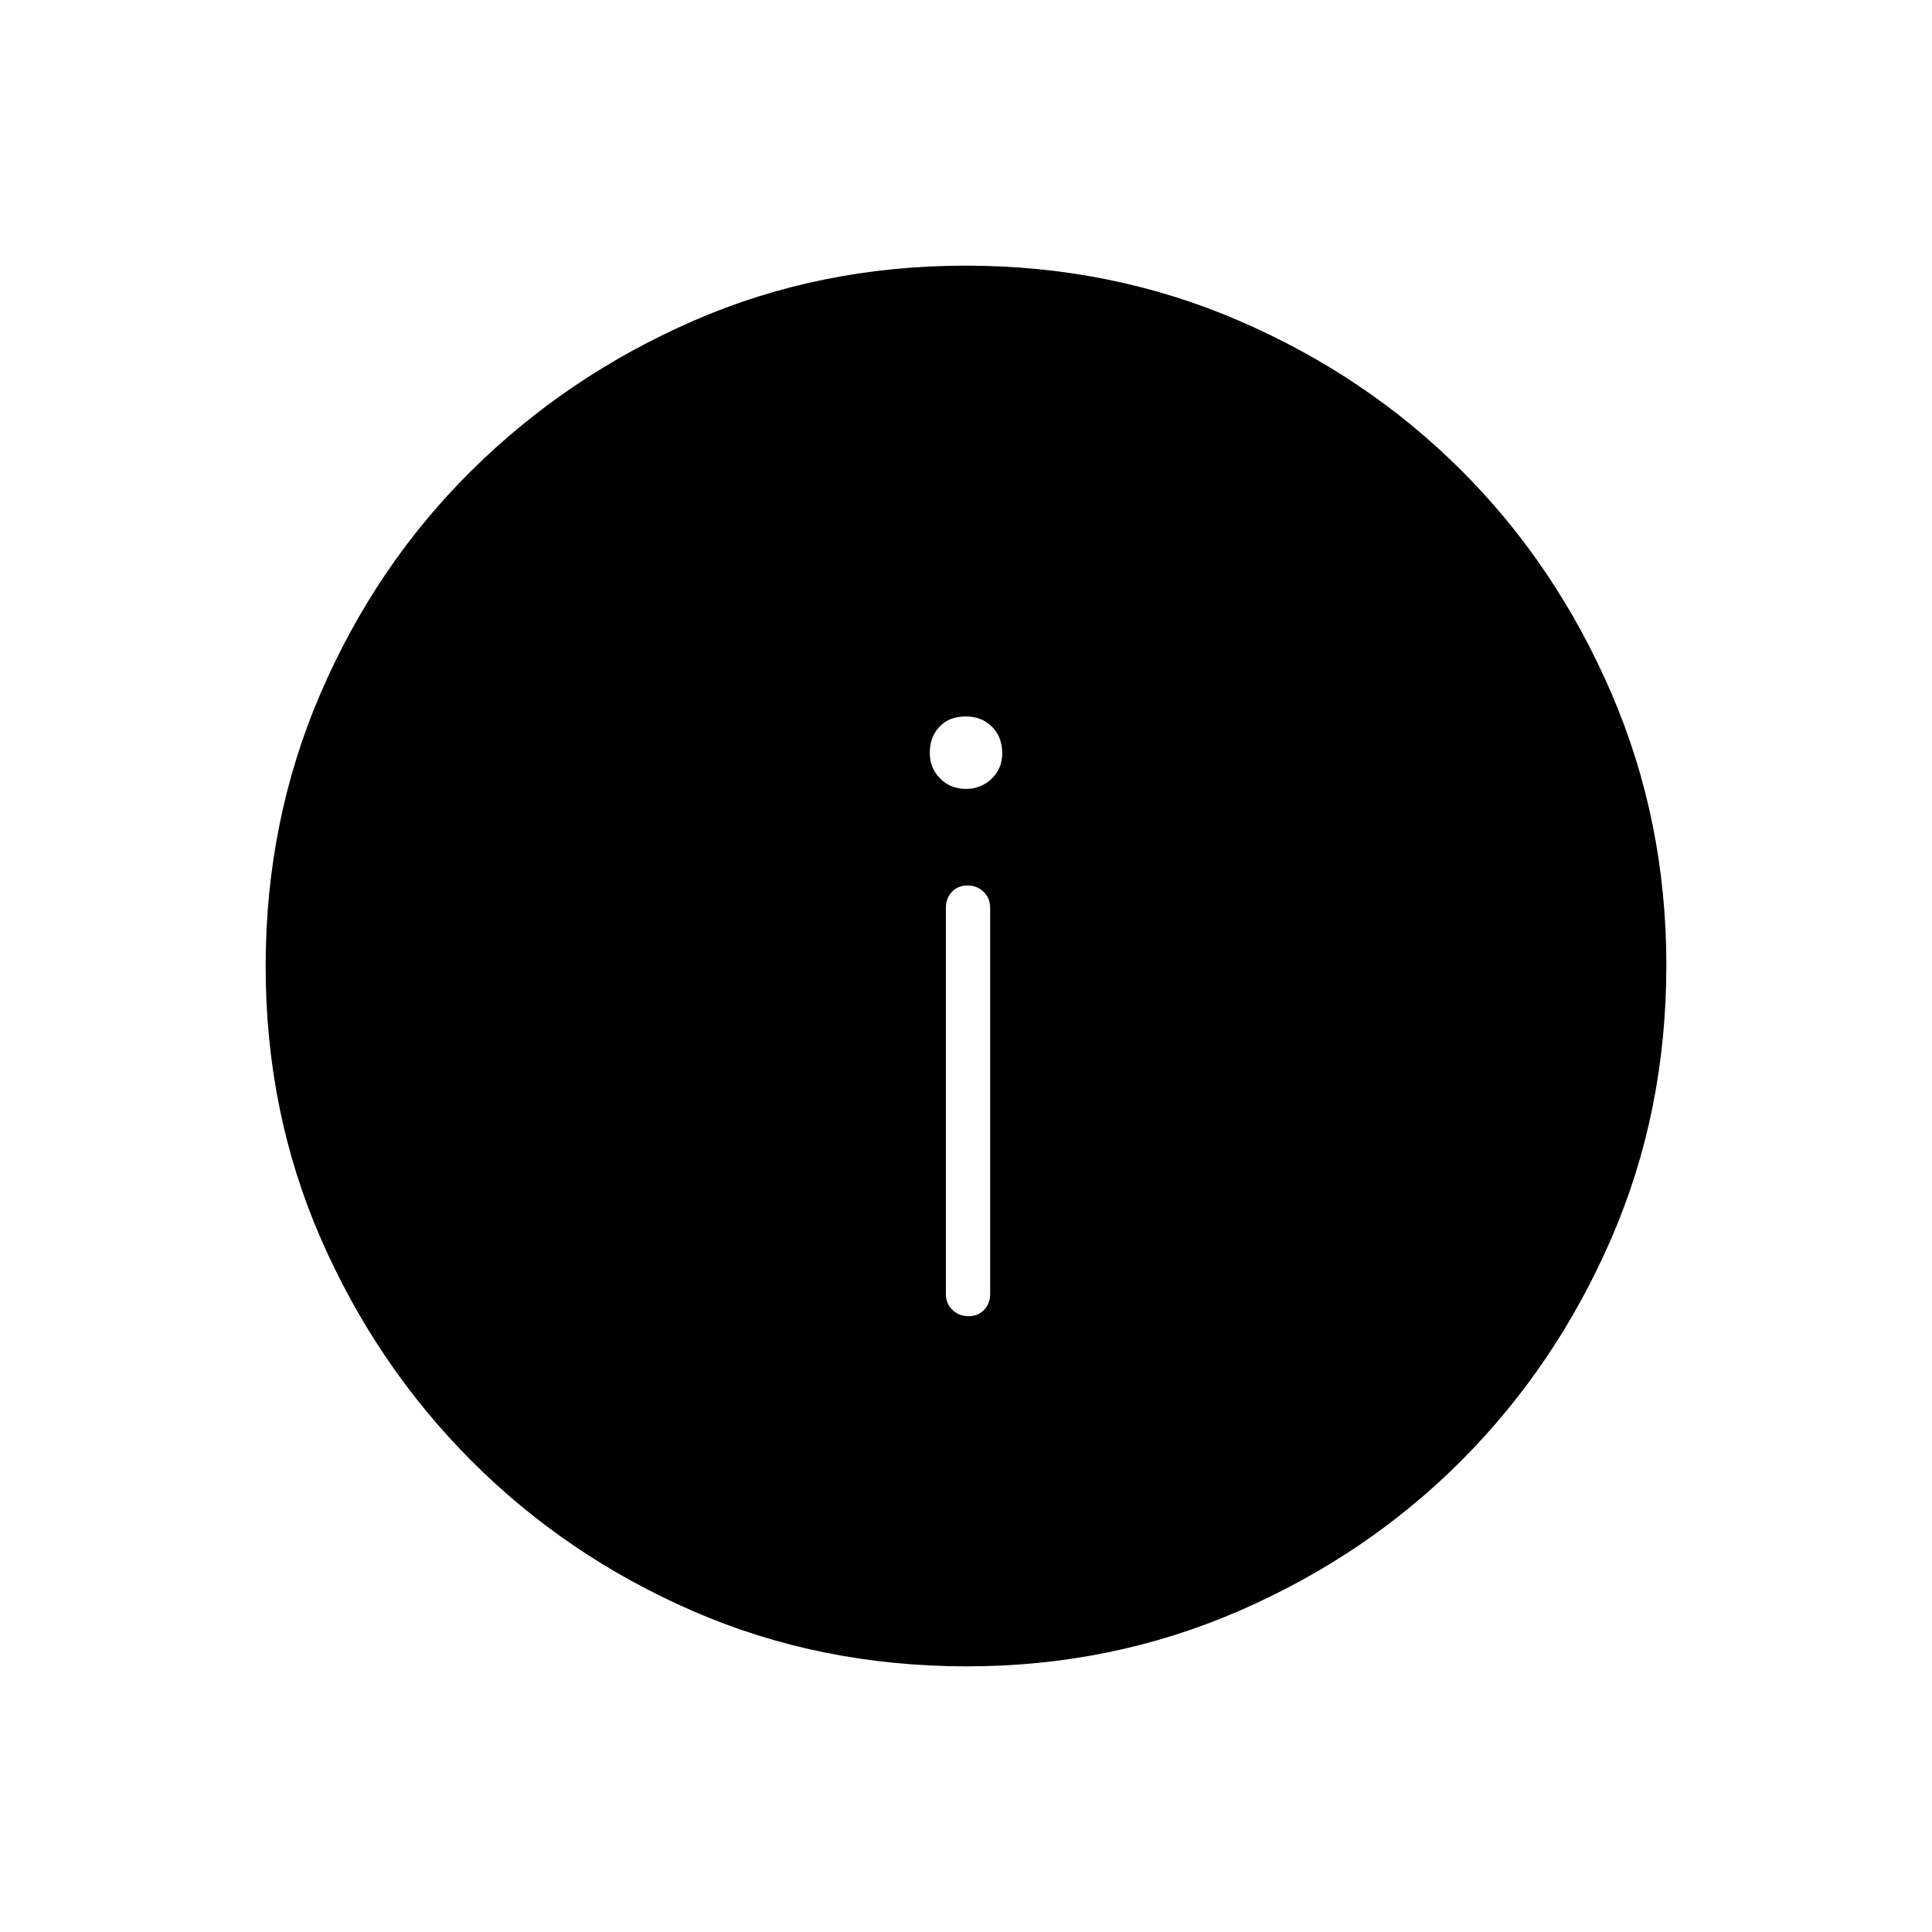 <svg xmlns="http://www.w3.org/2000/svg" height="48" viewBox="0 -960 960 960" width="48"><path d="M481.23-306q4.77 0 7.77-3.16t3-7.84v-192q0-4.67-3.23-7.84-3.23-3.16-8-3.16t-7.77 3.16q-3 3.17-3 7.84v192q0 4.68 3.23 7.84t8 3.16Zm-1.34-262q7.61 0 12.86-5.06 5.25-5.07 5.25-12.55 0-8.34-5.17-13.36-5.17-5.03-12.81-5.03-8.52 0-13.27 5.17Q462-593.65 462-586t5.14 12.82q5.15 5.18 12.75 5.18Zm.55 436q-72.91 0-135.94-27.39-63.04-27.39-110.35-74.85-47.3-47.46-74.72-110.27Q132-407.33 132-479.83q0-72.49 27.39-135.89 27.39-63.4 74.85-110.41 47.46-47.02 110.27-74.44Q407.33-828 479.83-828q72.49 0 135.89 27.39 63.4 27.39 110.41 74.35 47.02 46.96 74.44 110.43Q828-552.35 828-480.44q0 72.91-27.39 135.94-27.39 63.04-74.35 110.16-46.96 47.12-110.43 74.73Q552.35-132 480.44-132Z"/></svg>